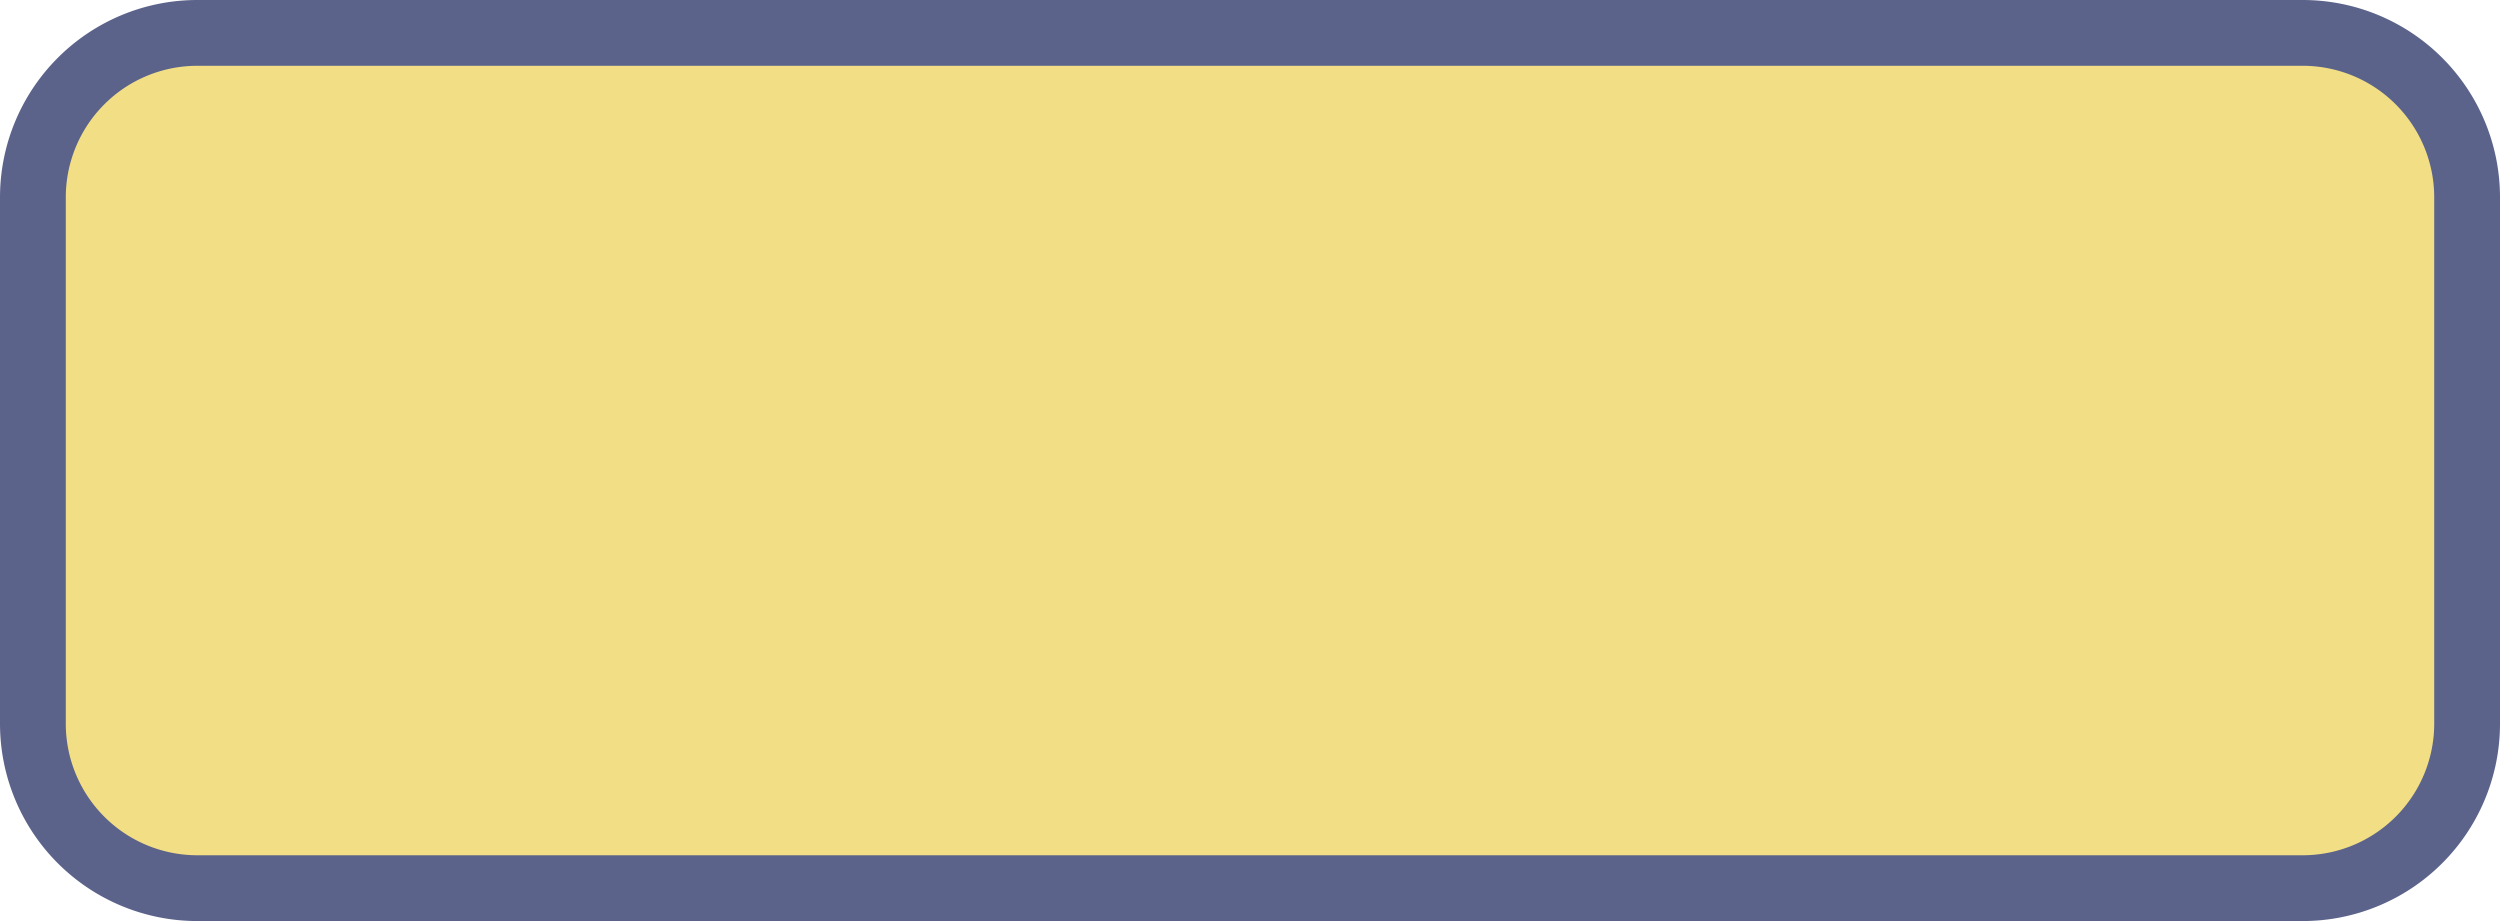 <svg xmlns="http://www.w3.org/2000/svg" width="38" height="14" viewBox="0 0 38 14"><g><path fill="#f2df85" d="M3,0.5L35,0.5A2.5,2.5,0,0,1,37.5,3L37.5,11A2.5,2.5,0,0,1,35,13.5L3,13.5A2.5,2.5,0,0,1,0.5,11L0.5,3A2.5,2.5,0,0,1,3,0.5"/><path fill="#5b638b" d="M35,1a2,2,0,0,1,2,2v8a2,2,0,0,1-2,2H3a2,2,0,0,1-2-2V3A2,2,0,0,1,3,1H35m0-1H3A3,3,0,0,0,0,3v8a3,3,0,0,0,3,3H35a3,3,0,0,0,3-3V3a3,3,0,0,0-3-3Z"/></g></svg>
